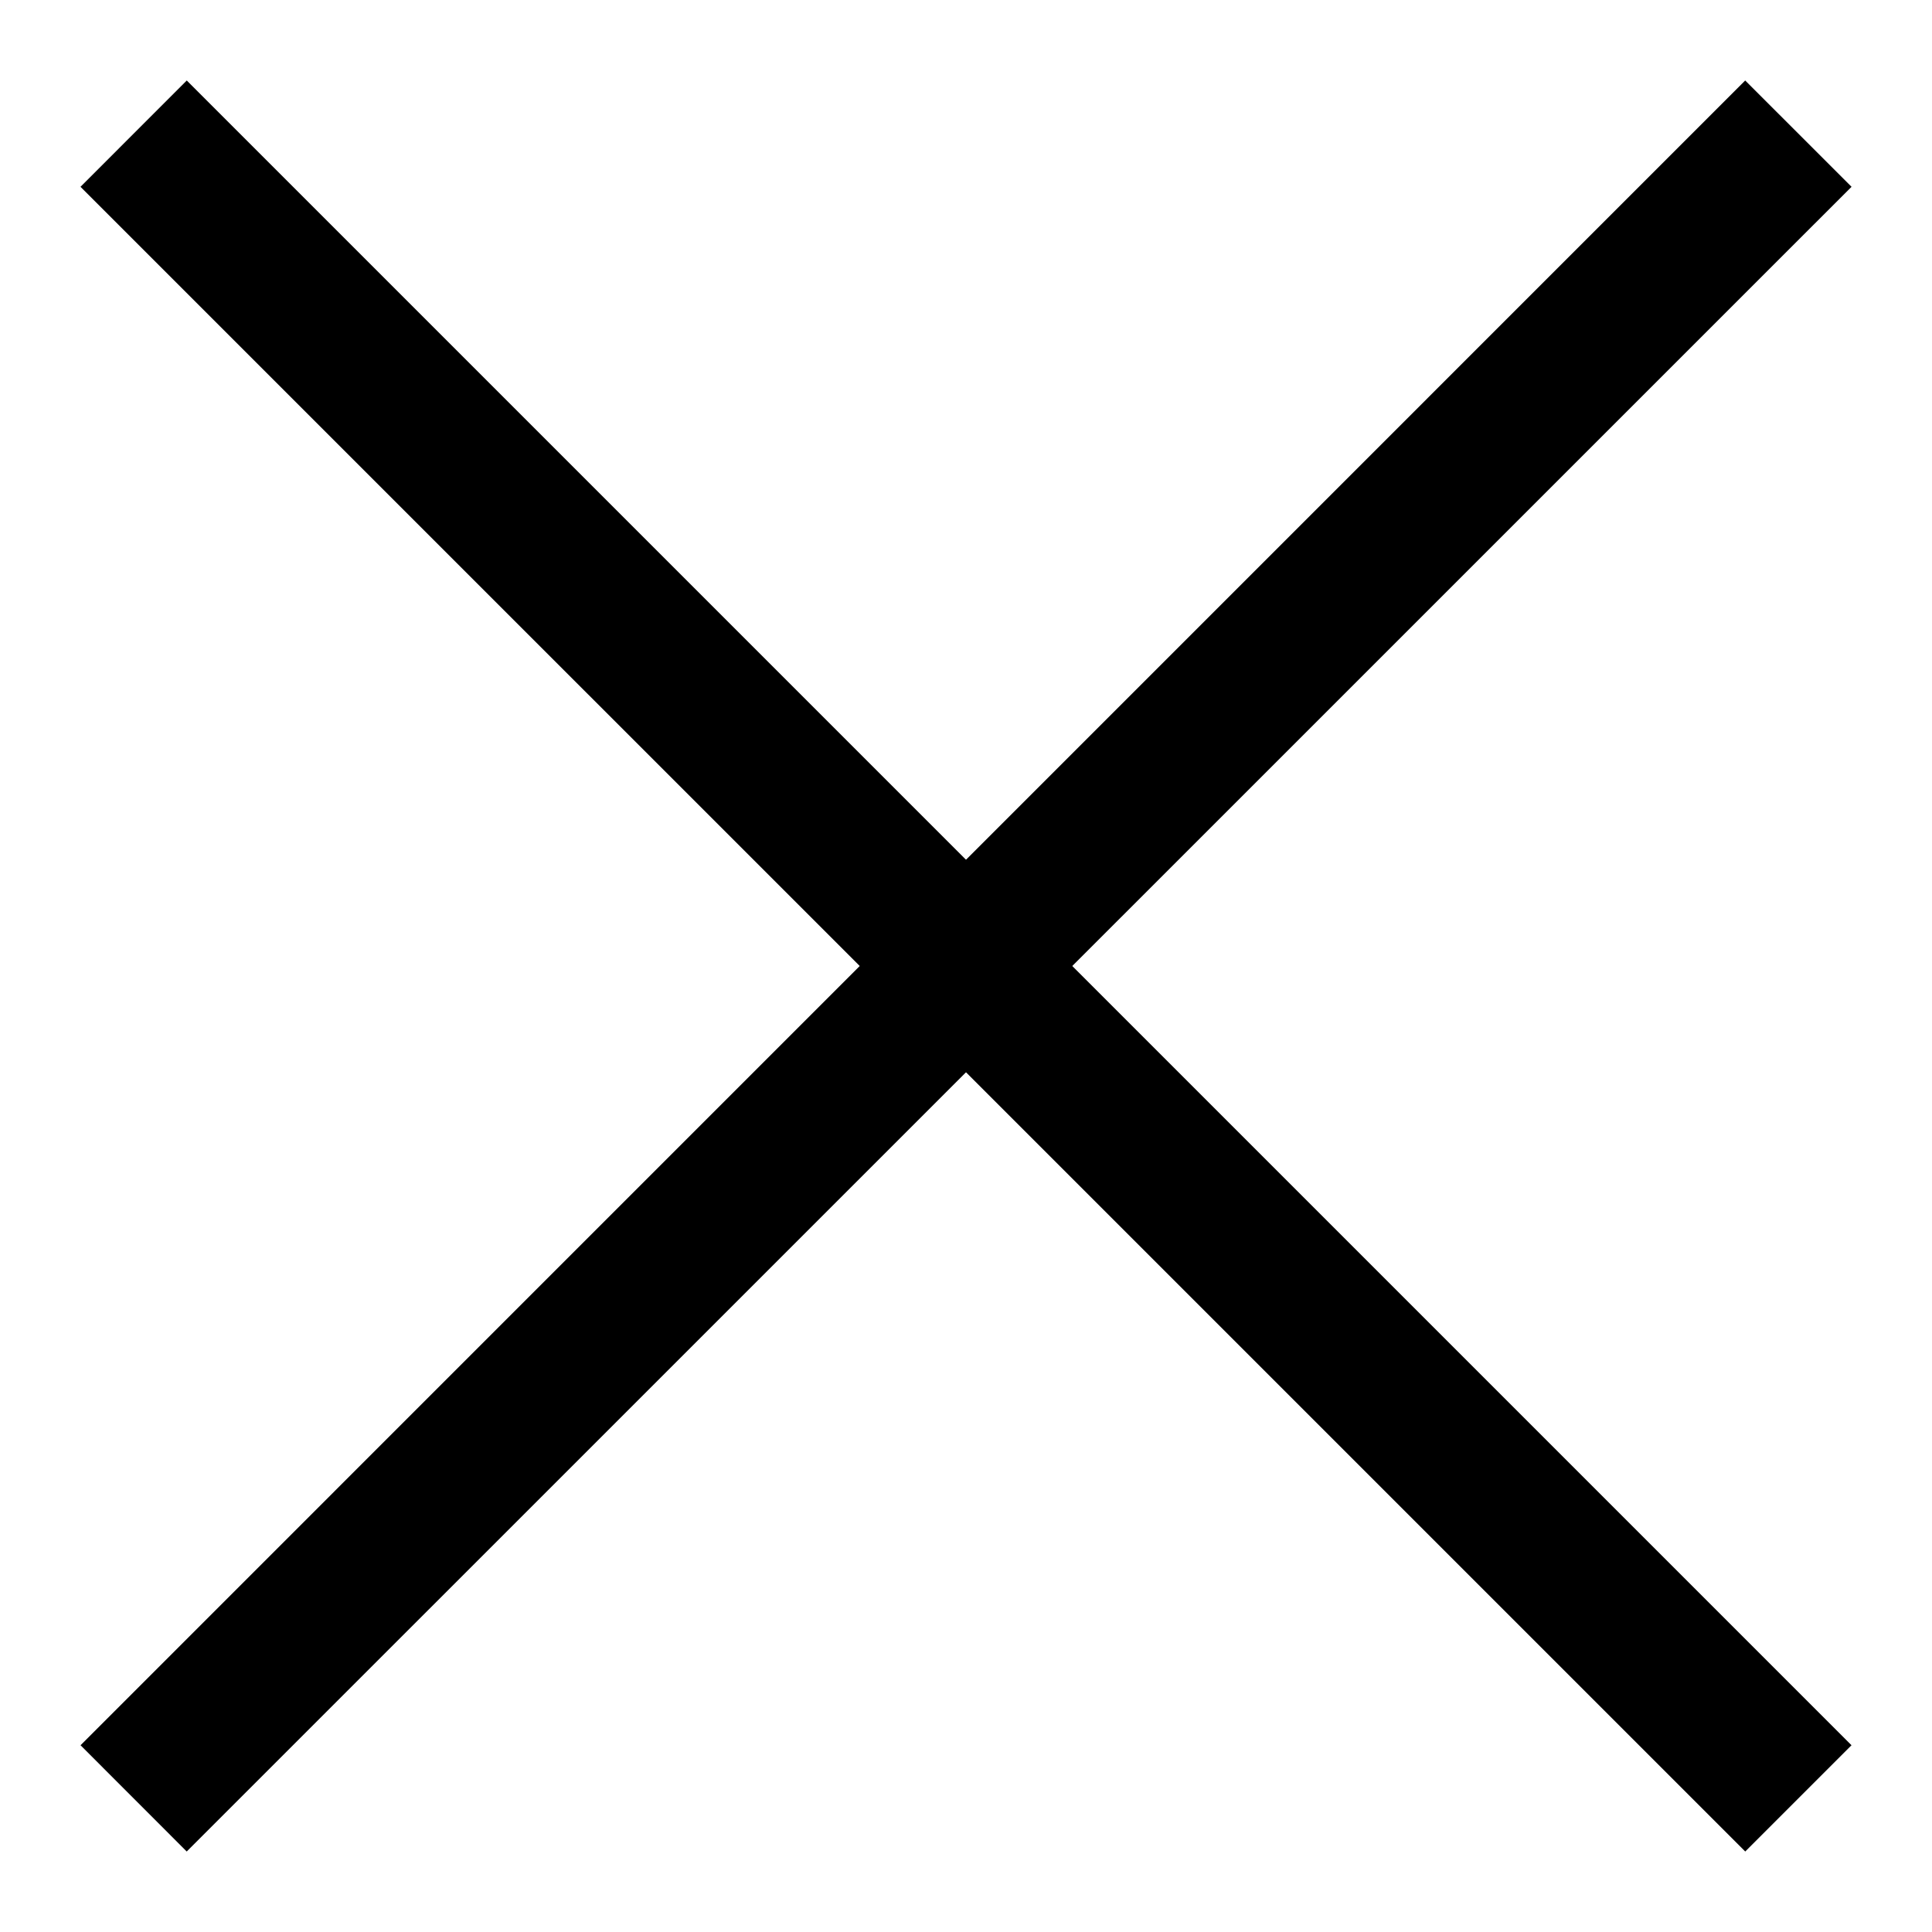 <svg width="48" height="48" viewBox="0 0 48 48" xmlns="http://www.w3.org/2000/svg">
<path fill-rule="evenodd" clip-rule="evenodd" d="M4.64 2L2 4.641L43.36 46L46 43.36L4.64 2Z"/>
<path fill-rule="evenodd" clip-rule="evenodd" d="M43.359 2L2.001 43.36L4.639 46L46.001 4.641L43.359 2Z"/>
</svg>
